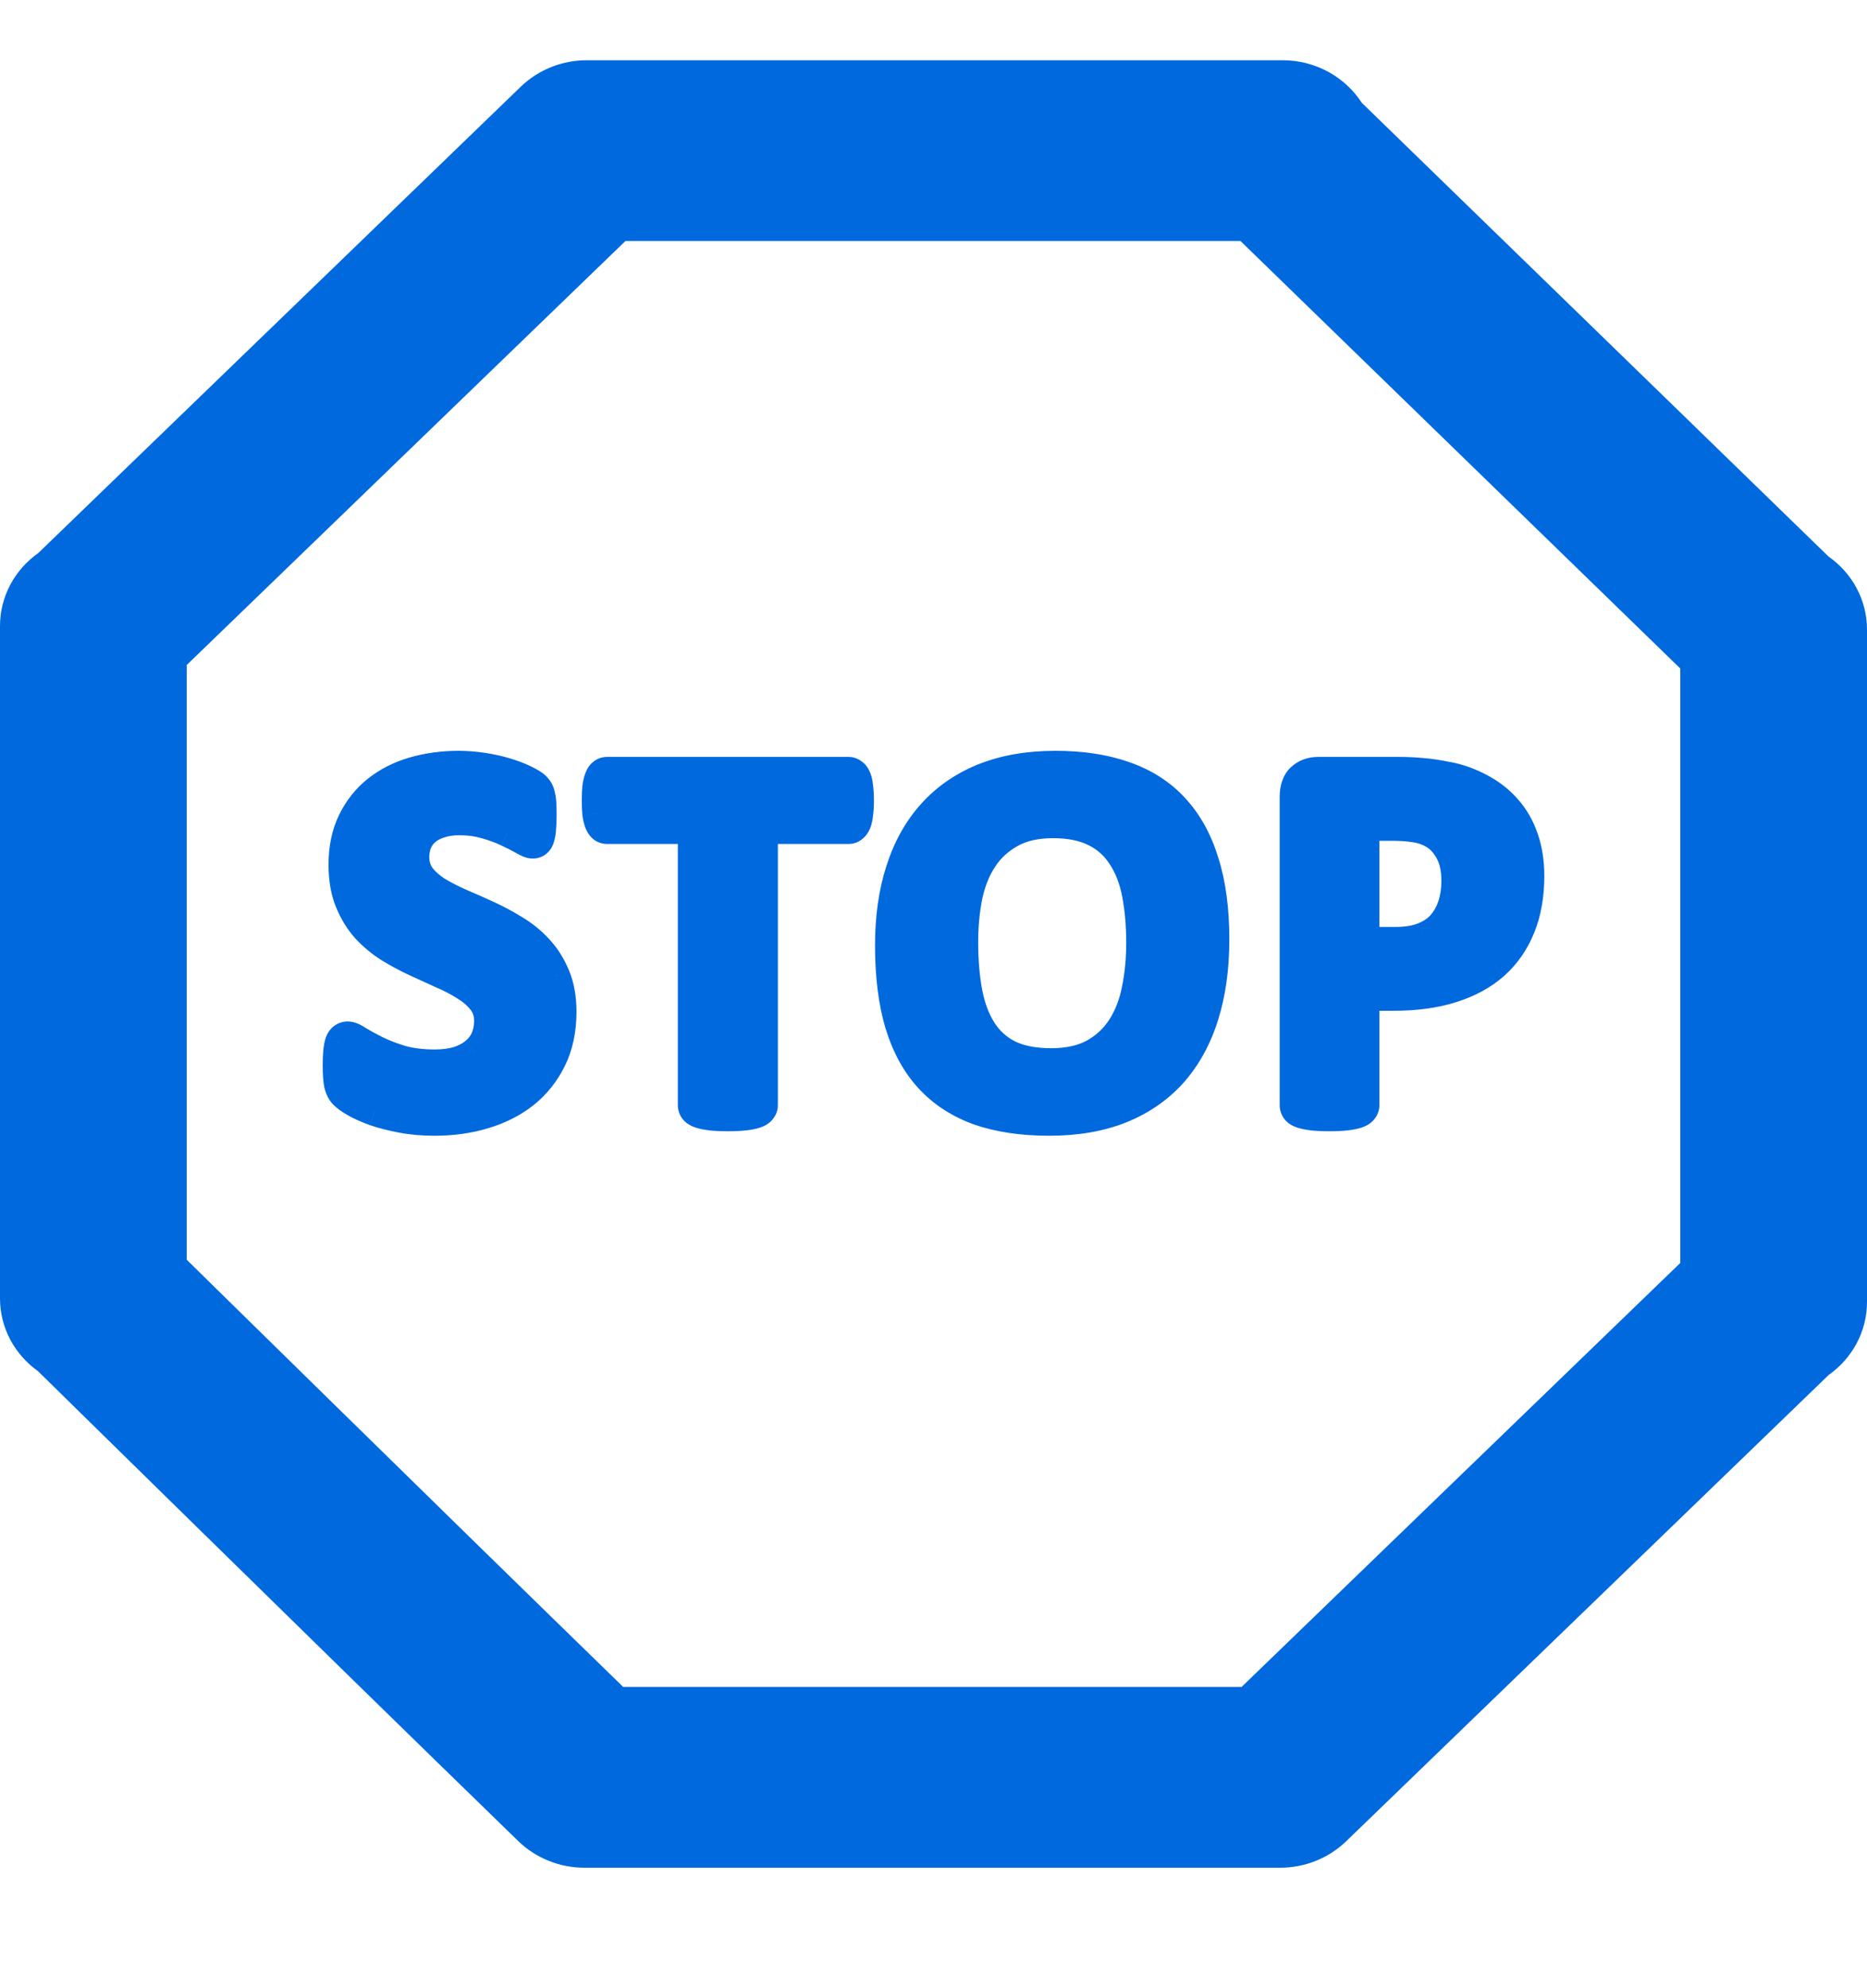<svg width="31" height="33" viewBox="0 0 31 33" fill="none" xmlns="http://www.w3.org/2000/svg">
<path fill-rule="evenodd" clip-rule="evenodd" d="M22.352 30.561C22.061 30.842 21.667 31 21.256 31L9.704 31C9.292 31 8.897 30.841 8.606 30.559C6.865 28.868 4.834 26.881 3.24 25.318C2.442 24.537 1.753 23.86 1.264 23.38L0.633 22.76C0.249 22.487 -9.13121e-07 22.047 -8.67542e-07 21.55L1.56902e-07 10.391C2.02589e-07 9.893 0.25 9.452 0.636 9.179L8.648 1.438C8.939 1.158 9.333 1 9.743 1L21.296 1C21.85 1 22.337 1.282 22.611 1.706L30.36 9.236C30.748 9.508 31 9.951 31 10.45L31 21.609C31 22.107 30.75 22.548 30.364 22.821L22.352 30.561ZM27.9 20.962L27.9 11.096L20.597 4L10.385 4L3.1 11.038L3.1 20.908L3.472 21.274C3.961 21.754 4.649 22.43 5.446 23.21C6.902 24.638 8.721 26.417 10.348 28L20.615 28L27.9 20.962Z" fill="#0069DE"/>
<path d="M9.322 16.795C9.322 17.094 9.266 17.356 9.155 17.581C9.043 17.807 8.893 17.996 8.702 18.148C8.512 18.298 8.289 18.411 8.034 18.487C7.779 18.563 7.507 18.601 7.217 18.601C7.021 18.601 6.837 18.585 6.668 18.553C6.501 18.52 6.353 18.482 6.224 18.439C6.095 18.392 5.986 18.343 5.898 18.294C5.814 18.244 5.752 18.2 5.714 18.162C5.676 18.123 5.648 18.069 5.63 17.999C5.616 17.926 5.608 17.822 5.608 17.687C5.608 17.596 5.611 17.52 5.617 17.459C5.623 17.397 5.632 17.347 5.644 17.309C5.658 17.271 5.676 17.245 5.696 17.23C5.72 17.212 5.746 17.204 5.775 17.204C5.816 17.204 5.874 17.229 5.947 17.278C6.023 17.325 6.12 17.378 6.237 17.436C6.354 17.495 6.493 17.549 6.654 17.599C6.818 17.646 7.007 17.669 7.221 17.669C7.362 17.669 7.488 17.653 7.599 17.621C7.71 17.586 7.804 17.538 7.88 17.476C7.96 17.415 8.02 17.338 8.061 17.248C8.102 17.157 8.122 17.056 8.122 16.944C8.122 16.815 8.087 16.706 8.017 16.615C7.946 16.521 7.854 16.439 7.74 16.369C7.628 16.295 7.501 16.228 7.357 16.166C7.214 16.102 7.066 16.035 6.914 15.964C6.761 15.894 6.613 15.815 6.47 15.727C6.326 15.636 6.197 15.529 6.083 15.406C5.972 15.28 5.881 15.132 5.811 14.962C5.74 14.793 5.705 14.589 5.705 14.352C5.705 14.079 5.755 13.84 5.855 13.635C5.957 13.427 6.093 13.256 6.263 13.121C6.436 12.983 6.638 12.881 6.87 12.813C7.104 12.746 7.352 12.712 7.612 12.712C7.747 12.712 7.882 12.723 8.017 12.743C8.151 12.764 8.277 12.791 8.395 12.827C8.512 12.862 8.616 12.901 8.707 12.945C8.797 12.989 8.857 13.026 8.887 13.055C8.916 13.085 8.935 13.109 8.944 13.13C8.956 13.15 8.964 13.178 8.97 13.213C8.979 13.246 8.985 13.288 8.988 13.341C8.991 13.391 8.992 13.454 8.992 13.53C8.992 13.615 8.989 13.687 8.983 13.745C8.981 13.804 8.973 13.852 8.961 13.89C8.953 13.928 8.938 13.956 8.918 13.974C8.9 13.991 8.875 14 8.843 14C8.811 14 8.759 13.979 8.689 13.938C8.619 13.898 8.532 13.854 8.43 13.807C8.327 13.757 8.209 13.713 8.074 13.675C7.939 13.634 7.791 13.613 7.63 13.613C7.504 13.613 7.394 13.629 7.3 13.662C7.207 13.691 7.127 13.733 7.063 13.789C7.002 13.842 6.955 13.906 6.922 13.982C6.893 14.059 6.878 14.139 6.878 14.224C6.878 14.35 6.912 14.46 6.98 14.554C7.05 14.645 7.142 14.727 7.256 14.8C7.374 14.87 7.505 14.938 7.652 15.002C7.798 15.063 7.948 15.129 8.1 15.2C8.252 15.27 8.402 15.351 8.548 15.441C8.695 15.529 8.825 15.636 8.939 15.762C9.054 15.885 9.146 16.032 9.216 16.202C9.287 16.369 9.322 16.566 9.322 16.795ZM14.261 13.288C14.261 13.373 14.257 13.446 14.248 13.508C14.242 13.566 14.232 13.615 14.217 13.653C14.202 13.688 14.183 13.714 14.16 13.732C14.139 13.749 14.116 13.758 14.089 13.758H12.666V18.342C12.666 18.371 12.655 18.398 12.635 18.421C12.617 18.444 12.587 18.463 12.543 18.478C12.499 18.493 12.439 18.504 12.363 18.513C12.289 18.522 12.197 18.526 12.086 18.526C11.974 18.526 11.88 18.522 11.804 18.513C11.731 18.504 11.672 18.493 11.629 18.478C11.585 18.463 11.552 18.444 11.532 18.421C11.514 18.398 11.505 18.371 11.505 18.342V13.758H10.082C10.052 13.758 10.027 13.749 10.007 13.732C9.986 13.714 9.969 13.688 9.954 13.653C9.94 13.615 9.928 13.566 9.919 13.508C9.913 13.446 9.91 13.373 9.91 13.288C9.91 13.2 9.913 13.126 9.919 13.064C9.928 13.002 9.94 12.954 9.954 12.919C9.969 12.881 9.986 12.854 10.007 12.84C10.027 12.822 10.052 12.813 10.082 12.813H14.089C14.116 12.813 14.139 12.822 14.16 12.84C14.183 12.854 14.202 12.881 14.217 12.919C14.232 12.954 14.242 13.002 14.248 13.064C14.257 13.126 14.261 13.2 14.261 13.288ZM20.162 15.591C20.162 16.062 20.104 16.484 19.987 16.856C19.869 17.229 19.695 17.545 19.464 17.806C19.232 18.064 18.945 18.261 18.602 18.399C18.262 18.534 17.869 18.601 17.42 18.601C16.978 18.601 16.591 18.544 16.26 18.43C15.932 18.312 15.658 18.135 15.438 17.898C15.219 17.661 15.053 17.359 14.942 16.993C14.833 16.627 14.779 16.193 14.779 15.692C14.779 15.232 14.838 14.819 14.955 14.453C15.072 14.084 15.246 13.77 15.478 13.512C15.709 13.254 15.995 13.057 16.335 12.919C16.678 12.781 17.075 12.712 17.526 12.712C17.956 12.712 18.336 12.77 18.664 12.884C18.995 12.998 19.27 13.174 19.49 13.411C19.713 13.648 19.88 13.949 19.991 14.312C20.105 14.672 20.162 15.099 20.162 15.591ZM18.95 15.652C18.95 15.354 18.926 15.082 18.879 14.839C18.832 14.593 18.752 14.384 18.637 14.211C18.526 14.035 18.377 13.9 18.189 13.807C18.002 13.71 17.767 13.662 17.486 13.662C17.202 13.662 16.965 13.716 16.774 13.824C16.584 13.93 16.43 14.072 16.313 14.251C16.196 14.429 16.112 14.639 16.062 14.879C16.015 15.116 15.992 15.368 15.992 15.635C15.992 15.945 16.015 16.225 16.062 16.474C16.109 16.72 16.188 16.931 16.3 17.107C16.411 17.283 16.56 17.418 16.748 17.511C16.935 17.602 17.171 17.648 17.455 17.648C17.74 17.648 17.977 17.595 18.167 17.489C18.358 17.384 18.512 17.24 18.629 17.059C18.746 16.877 18.828 16.666 18.875 16.426C18.925 16.183 18.95 15.925 18.95 15.652ZM25.392 14.54C25.392 14.86 25.342 15.143 25.242 15.389C25.142 15.635 24.997 15.843 24.807 16.013C24.617 16.18 24.382 16.307 24.104 16.395C23.829 16.483 23.503 16.527 23.128 16.527H22.654V18.342C22.654 18.371 22.643 18.398 22.623 18.421C22.605 18.444 22.575 18.463 22.531 18.478C22.487 18.493 22.428 18.504 22.355 18.513C22.282 18.522 22.188 18.526 22.074 18.526C21.962 18.526 21.869 18.522 21.792 18.513C21.719 18.504 21.661 18.493 21.617 18.478C21.573 18.463 21.542 18.444 21.524 18.421C21.507 18.398 21.498 18.371 21.498 18.342V13.227C21.498 13.089 21.533 12.986 21.604 12.919C21.677 12.849 21.772 12.813 21.889 12.813H23.23C23.364 12.813 23.492 12.819 23.612 12.831C23.735 12.84 23.881 12.862 24.051 12.897C24.221 12.929 24.392 12.991 24.565 13.082C24.741 13.172 24.891 13.288 25.014 13.429C25.137 13.566 25.23 13.729 25.295 13.916C25.359 14.101 25.392 14.309 25.392 14.54ZM24.183 14.624C24.183 14.425 24.148 14.261 24.078 14.132C24.007 14.003 23.921 13.908 23.818 13.846C23.716 13.785 23.607 13.747 23.493 13.732C23.382 13.714 23.266 13.706 23.146 13.706H22.654V15.635H23.172C23.357 15.635 23.511 15.61 23.634 15.56C23.76 15.51 23.862 15.441 23.941 15.354C24.02 15.263 24.081 15.156 24.122 15.033C24.163 14.907 24.183 14.771 24.183 14.624Z" fill="#0069DE"/>
<path d="M8.702 18.148L8.857 18.345L8.858 18.344L8.702 18.148ZM6.668 18.553L6.62 18.798L6.621 18.798L6.668 18.553ZM6.224 18.439L6.138 18.674L6.143 18.675L6.224 18.439ZM5.898 18.294L5.772 18.509L5.775 18.511L5.898 18.294ZM5.63 17.999L5.385 18.048L5.388 18.06L5.63 17.999ZM5.644 17.309L5.41 17.219L5.407 17.227L5.405 17.236L5.644 17.309ZM5.696 17.23L5.842 17.433L5.846 17.43L5.696 17.23ZM5.947 17.278L5.806 17.485L5.816 17.491L5.947 17.278ZM6.654 17.599L6.58 17.838L6.586 17.84L6.654 17.599ZM7.599 17.621L7.669 17.861L7.674 17.86L7.599 17.621ZM7.88 17.476L7.727 17.279L7.723 17.282L7.88 17.476ZM8.017 16.615L7.817 16.765L7.819 16.768L8.017 16.615ZM7.74 16.369L7.602 16.578L7.609 16.582L7.74 16.369ZM7.357 16.166L7.255 16.395L7.259 16.396L7.357 16.166ZM6.47 15.727L6.336 15.938L6.339 15.94L6.47 15.727ZM6.083 15.406L5.896 15.572L5.9 15.576L6.083 15.406ZM5.855 13.635L5.63 13.525L5.63 13.526L5.855 13.635ZM6.263 13.121L6.419 13.317L6.419 13.317L6.263 13.121ZM6.87 12.813L6.801 12.573L6.8 12.573L6.87 12.813ZM8.944 13.13L8.714 13.228L8.72 13.242L8.727 13.254L8.944 13.13ZM8.97 13.213L8.724 13.255L8.726 13.267L8.729 13.279L8.97 13.213ZM8.988 13.341L8.738 13.355L8.738 13.355L8.988 13.341ZM8.983 13.745L8.734 13.72L8.734 13.733L8.983 13.745ZM8.961 13.89L8.723 13.817L8.72 13.825L8.718 13.834L8.961 13.89ZM8.918 13.974L8.755 13.784L8.748 13.79L8.741 13.797L8.918 13.974ZM8.43 13.807L8.32 14.032L8.326 14.034L8.43 13.807ZM8.074 13.675L8.001 13.914L8.006 13.915L8.074 13.675ZM7.3 13.662L7.375 13.9L7.382 13.898L7.3 13.662ZM7.063 13.789L7.226 13.979L7.226 13.978L7.063 13.789ZM6.922 13.982L6.692 13.885L6.689 13.893L6.922 13.982ZM6.98 14.554L6.776 14.7L6.782 14.707L6.98 14.554ZM7.256 14.8L7.121 15.01L7.128 15.014L7.256 14.8ZM7.652 15.002L7.551 15.231L7.555 15.232L7.652 15.002ZM8.548 15.441L8.417 15.654L8.42 15.656L8.548 15.441ZM8.939 15.762L8.754 15.93L8.756 15.932L8.939 15.762ZM9.216 16.202L8.985 16.297L8.986 16.299L9.216 16.202ZM9.072 16.795C9.072 17.062 9.022 17.286 8.931 17.471L9.379 17.692C9.51 17.426 9.572 17.125 9.572 16.795H9.072ZM8.931 17.471C8.835 17.665 8.707 17.825 8.546 17.953L8.858 18.344C9.078 18.168 9.252 17.95 9.379 17.692L8.931 17.471ZM8.548 17.952C8.384 18.08 8.19 18.179 7.963 18.247L8.106 18.726C8.388 18.642 8.639 18.516 8.857 18.345L8.548 17.952ZM7.963 18.247C7.733 18.316 7.485 18.351 7.217 18.351V18.851C7.529 18.851 7.826 18.81 8.106 18.726L7.963 18.247ZM7.217 18.351C7.034 18.351 6.867 18.336 6.714 18.307L6.621 18.798C6.808 18.834 7.007 18.851 7.217 18.851V18.351ZM6.715 18.307C6.557 18.277 6.42 18.241 6.304 18.202L6.143 18.675C6.285 18.724 6.445 18.764 6.62 18.798L6.715 18.307ZM6.309 18.203C6.189 18.16 6.094 18.117 6.022 18.076L5.775 18.511C5.879 18.57 6.001 18.623 6.138 18.673L6.309 18.203ZM6.025 18.078C5.946 18.031 5.906 18 5.891 17.985L5.537 18.338C5.598 18.399 5.681 18.456 5.772 18.509L6.025 18.078ZM5.891 17.985C5.894 17.988 5.883 17.979 5.873 17.938L5.388 18.06C5.413 18.159 5.458 18.259 5.537 18.338L5.891 17.985ZM5.876 17.95C5.866 17.901 5.858 17.816 5.858 17.687H5.358C5.358 17.827 5.366 17.951 5.385 18.048L5.876 17.95ZM5.858 17.687C5.858 17.601 5.861 17.533 5.866 17.482L5.368 17.435C5.361 17.507 5.358 17.592 5.358 17.687H5.858ZM5.866 17.482C5.871 17.429 5.878 17.398 5.883 17.383L5.405 17.236C5.386 17.296 5.375 17.364 5.368 17.435L5.866 17.482ZM5.877 17.399C5.879 17.392 5.88 17.394 5.876 17.399C5.872 17.405 5.861 17.419 5.842 17.433L5.551 17.026C5.473 17.082 5.433 17.161 5.41 17.219L5.877 17.399ZM5.846 17.43C5.838 17.436 5.826 17.443 5.813 17.447C5.799 17.452 5.786 17.454 5.775 17.454V16.954C5.692 16.954 5.613 16.98 5.546 17.03L5.846 17.43ZM5.775 17.454C5.761 17.454 5.751 17.451 5.748 17.451C5.744 17.45 5.745 17.45 5.749 17.451C5.759 17.456 5.778 17.466 5.806 17.485L6.087 17.072C6.011 17.02 5.899 16.954 5.775 16.954V17.454ZM5.816 17.491C5.9 17.543 6.004 17.6 6.125 17.66L6.349 17.213C6.235 17.156 6.146 17.107 6.078 17.065L5.816 17.491ZM6.125 17.66C6.257 17.726 6.41 17.785 6.581 17.838L6.728 17.36C6.577 17.313 6.451 17.264 6.349 17.213L6.125 17.66ZM6.586 17.84C6.777 17.894 6.99 17.919 7.221 17.919V17.419C7.025 17.419 6.86 17.398 6.723 17.359L6.586 17.84ZM7.221 17.919C7.381 17.919 7.531 17.901 7.669 17.861L7.53 17.381C7.445 17.405 7.343 17.419 7.221 17.419V17.919ZM7.674 17.86C7.81 17.817 7.933 17.755 8.037 17.671L7.723 17.282C7.676 17.32 7.611 17.355 7.524 17.383L7.674 17.86ZM8.034 17.673C8.145 17.587 8.231 17.479 8.288 17.351L7.833 17.145C7.809 17.198 7.774 17.242 7.727 17.279L8.034 17.673ZM8.288 17.351C8.346 17.224 8.372 17.087 8.372 16.944H7.872C7.872 17.024 7.858 17.09 7.833 17.145L8.288 17.351ZM8.372 16.944C8.372 16.767 8.323 16.602 8.214 16.462L7.819 16.768C7.851 16.809 7.872 16.864 7.872 16.944H8.372ZM8.217 16.465C8.125 16.343 8.008 16.24 7.871 16.156L7.609 16.582C7.7 16.638 7.768 16.7 7.817 16.765L8.217 16.465ZM7.877 16.16C7.752 16.077 7.611 16.003 7.456 15.937L7.259 16.396C7.391 16.453 7.505 16.514 7.602 16.578L7.877 16.16ZM7.46 15.938C7.317 15.874 7.17 15.807 7.018 15.737L6.809 16.191C6.962 16.262 7.111 16.33 7.255 16.395L7.46 15.938ZM7.018 15.737C6.875 15.671 6.736 15.597 6.6 15.514L6.339 15.94C6.491 16.033 6.648 16.117 6.809 16.191L7.018 15.737ZM6.603 15.516C6.478 15.436 6.366 15.343 6.266 15.236L5.9 15.576C6.029 15.715 6.175 15.836 6.336 15.938L6.603 15.516ZM6.27 15.241C6.179 15.137 6.102 15.014 6.042 14.867L5.58 15.058C5.659 15.251 5.764 15.423 5.896 15.572L6.27 15.241ZM6.042 14.867C5.987 14.735 5.955 14.565 5.955 14.352H5.455C5.455 14.613 5.494 14.85 5.58 15.058L6.042 14.867ZM5.955 14.352C5.955 14.11 5.999 13.909 6.079 13.745L5.63 13.526C5.511 13.771 5.455 14.049 5.455 14.352H5.955ZM6.079 13.746C6.166 13.569 6.28 13.427 6.419 13.317L6.108 12.925C5.907 13.085 5.748 13.286 5.63 13.525L6.079 13.746ZM6.419 13.317C6.564 13.201 6.737 13.113 6.94 13.053L6.8 12.573C6.54 12.649 6.308 12.766 6.107 12.926L6.419 13.317ZM6.939 13.054C7.149 12.993 7.373 12.962 7.612 12.962V12.462C7.33 12.462 7.059 12.499 6.801 12.573L6.939 13.054ZM7.612 12.962C7.734 12.962 7.857 12.972 7.979 12.99L8.054 12.496C7.907 12.474 7.76 12.462 7.612 12.462V12.962ZM7.979 12.99C8.104 13.009 8.218 13.035 8.323 13.066L8.466 12.587C8.337 12.548 8.199 12.518 8.054 12.496L7.979 12.99ZM8.323 13.066C8.43 13.098 8.521 13.133 8.598 13.17L8.815 12.72C8.711 12.669 8.594 12.625 8.466 12.587L8.323 13.066ZM8.598 13.17C8.639 13.19 8.669 13.206 8.69 13.219C8.713 13.233 8.716 13.238 8.71 13.232L9.064 12.878C9.001 12.816 8.906 12.764 8.815 12.72L8.598 13.17ZM8.71 13.232C8.719 13.241 8.723 13.246 8.724 13.248C8.725 13.248 8.724 13.247 8.722 13.244C8.721 13.242 8.717 13.236 8.714 13.228L9.174 13.031C9.146 12.966 9.099 12.914 9.064 12.878L8.71 13.232ZM8.727 13.254C8.722 13.246 8.721 13.241 8.721 13.241C8.721 13.242 8.722 13.246 8.724 13.255L9.217 13.172C9.208 13.121 9.193 13.062 9.161 13.006L8.727 13.254ZM8.729 13.279C8.731 13.288 8.736 13.311 8.738 13.355L9.237 13.327C9.234 13.265 9.227 13.204 9.211 13.148L8.729 13.279ZM8.738 13.355C8.741 13.399 8.742 13.456 8.742 13.53H9.242C9.242 13.451 9.241 13.383 9.237 13.326L8.738 13.355ZM8.742 13.53C8.742 13.61 8.739 13.673 8.735 13.72L9.232 13.77C9.239 13.7 9.242 13.62 9.242 13.53H8.742ZM8.734 13.733C8.731 13.779 8.726 13.805 8.723 13.817L9.2 13.964C9.22 13.899 9.23 13.828 9.233 13.758L8.734 13.733ZM8.718 13.834C8.716 13.842 8.72 13.813 8.755 13.784L9.08 14.163C9.156 14.099 9.189 14.014 9.205 13.946L8.718 13.834ZM8.741 13.797C8.76 13.778 8.782 13.765 8.802 13.758C8.822 13.751 8.837 13.75 8.843 13.75V14.25C8.921 14.25 9.017 14.228 9.094 14.15L8.741 13.797ZM8.843 13.75C8.86 13.75 8.872 13.753 8.875 13.753C8.878 13.754 8.878 13.755 8.873 13.752C8.863 13.748 8.844 13.739 8.815 13.723L8.563 14.154C8.604 14.178 8.646 14.2 8.687 14.217C8.724 14.232 8.78 14.25 8.843 14.25V13.75ZM8.815 13.723C8.735 13.676 8.641 13.628 8.534 13.579L8.326 14.034C8.423 14.079 8.502 14.119 8.563 14.154L8.815 13.723ZM8.539 13.582C8.421 13.524 8.288 13.476 8.142 13.434L8.006 13.915C8.129 13.95 8.234 13.989 8.32 14.031L8.539 13.582ZM8.147 13.436C7.985 13.386 7.812 13.363 7.63 13.363V13.863C7.77 13.863 7.893 13.881 8.001 13.914L8.147 13.436ZM7.63 13.363C7.483 13.363 7.345 13.382 7.219 13.425L7.382 13.898C7.443 13.877 7.524 13.863 7.63 13.863V13.363ZM7.226 13.423C7.104 13.461 6.994 13.519 6.9 13.6L7.226 13.978C7.261 13.948 7.309 13.921 7.375 13.9L7.226 13.423ZM6.9 13.599C6.809 13.678 6.739 13.774 6.692 13.885L7.153 14.08C7.17 14.039 7.194 14.006 7.226 13.979L6.9 13.599ZM6.689 13.893C6.648 13.999 6.628 14.11 6.628 14.224H7.128C7.128 14.169 7.138 14.118 7.156 14.072L6.689 13.893ZM6.628 14.224C6.628 14.397 6.676 14.559 6.777 14.7L7.183 14.408C7.149 14.361 7.128 14.303 7.128 14.224H6.628ZM6.782 14.707C6.872 14.824 6.987 14.924 7.121 15.01L7.391 14.589C7.297 14.529 7.227 14.465 7.177 14.401L6.782 14.707ZM7.128 15.014C7.255 15.091 7.397 15.163 7.551 15.231L7.753 14.773C7.614 14.712 7.492 14.649 7.385 14.585L7.128 15.014ZM7.555 15.232C7.699 15.293 7.846 15.357 7.995 15.427L8.205 14.973C8.05 14.901 7.898 14.834 7.749 14.771L7.555 15.232ZM7.995 15.427C8.138 15.493 8.279 15.568 8.417 15.654L8.68 15.229C8.525 15.133 8.367 15.047 8.205 14.973L7.995 15.427ZM8.42 15.656C8.545 15.731 8.657 15.822 8.754 15.93L9.125 15.594C8.994 15.45 8.844 15.328 8.677 15.227L8.42 15.656ZM8.756 15.932C8.848 16.032 8.925 16.152 8.985 16.297L9.447 16.106C9.367 15.911 9.259 15.739 9.123 15.592L8.756 15.932ZM8.986 16.299C9.04 16.428 9.072 16.591 9.072 16.795H9.572C9.572 16.541 9.533 16.309 9.447 16.105L8.986 16.299ZM14.248 13.508L14 13.472L13.999 13.483L14.248 13.508ZM14.217 13.653L14.448 13.749L14.45 13.743L14.217 13.653ZM14.16 13.732L14.01 13.532L14.003 13.537L13.997 13.542L14.16 13.732ZM12.666 13.758V13.508H12.416V13.758H12.666ZM12.635 18.421L12.447 18.256L12.441 18.263L12.435 18.271L12.635 18.421ZM12.363 18.513L12.334 18.265L12.333 18.265L12.363 18.513ZM11.804 18.513L11.775 18.761L11.776 18.762L11.804 18.513ZM11.532 18.421L11.332 18.571L11.338 18.578L11.344 18.585L11.532 18.421ZM11.505 13.758H11.755V13.508H11.505V13.758ZM9.954 13.653L9.721 13.743L9.724 13.749L9.954 13.653ZM9.919 13.508L9.67 13.531L9.672 13.545L9.919 13.508ZM9.919 13.064L9.671 13.029L9.67 13.04L9.919 13.064ZM9.954 12.919L10.185 13.015L10.188 13.009L9.954 12.919ZM10.007 12.84L10.152 13.043L10.161 13.037L10.17 13.03L10.007 12.84ZM14.16 12.84L13.997 13.03L14.011 13.042L14.027 13.052L14.16 12.84ZM14.217 12.919L13.983 13.009L13.986 13.015L14.217 12.919ZM14.248 13.064L13.999 13.088L14 13.099L14.248 13.064ZM14.011 13.288C14.011 13.365 14.007 13.426 14 13.473L14.495 13.543C14.506 13.467 14.511 13.381 14.511 13.288H14.011ZM13.999 13.483C13.994 13.528 13.988 13.553 13.984 13.563L14.45 13.743C14.476 13.677 14.489 13.605 14.496 13.533L13.999 13.483ZM13.986 13.557C13.984 13.563 13.988 13.548 14.01 13.532L14.31 13.932C14.378 13.881 14.421 13.813 14.448 13.749L13.986 13.557ZM13.997 13.542C14.007 13.533 14.021 13.524 14.039 13.518C14.057 13.511 14.074 13.508 14.089 13.508V14.008C14.177 14.008 14.258 13.977 14.322 13.922L13.997 13.542ZM14.089 13.508H12.666V14.008H14.089V13.508ZM12.416 13.758V18.342H12.916V13.758H12.416ZM12.416 18.342C12.416 18.327 12.418 18.31 12.425 18.293C12.431 18.276 12.44 18.264 12.447 18.256L12.823 18.585C12.881 18.52 12.916 18.436 12.916 18.342H12.416ZM12.435 18.271C12.449 18.253 12.462 18.243 12.467 18.24C12.472 18.237 12.472 18.238 12.464 18.241L12.622 18.715C12.688 18.693 12.774 18.652 12.835 18.571L12.435 18.271ZM12.464 18.241C12.443 18.248 12.402 18.257 12.334 18.265L12.391 18.762C12.475 18.752 12.554 18.738 12.622 18.715L12.464 18.241ZM12.333 18.265C12.273 18.272 12.191 18.276 12.086 18.276V18.776C12.202 18.776 12.306 18.772 12.392 18.761L12.333 18.265ZM12.086 18.276C11.98 18.276 11.896 18.272 11.833 18.265L11.776 18.762C11.865 18.772 11.969 18.776 12.086 18.776V18.276ZM11.834 18.265C11.769 18.257 11.729 18.248 11.708 18.241L11.55 18.715C11.616 18.737 11.693 18.752 11.775 18.761L11.834 18.265ZM11.708 18.241C11.699 18.238 11.697 18.236 11.699 18.238C11.701 18.239 11.71 18.244 11.72 18.256L11.344 18.585C11.404 18.655 11.482 18.693 11.55 18.715L11.708 18.241ZM11.732 18.271C11.738 18.279 11.745 18.291 11.749 18.305C11.754 18.318 11.755 18.331 11.755 18.342H11.255C11.255 18.425 11.282 18.504 11.332 18.571L11.732 18.271ZM11.755 18.342V13.758H11.255V18.342H11.755ZM11.505 13.508H10.082V14.008H11.505V13.508ZM10.082 13.508C10.092 13.508 10.107 13.51 10.124 13.516C10.142 13.522 10.157 13.531 10.17 13.542L9.844 13.922C9.914 13.982 9.998 14.008 10.082 14.008V13.508ZM10.17 13.542C10.18 13.55 10.185 13.558 10.187 13.56C10.188 13.563 10.187 13.562 10.185 13.557L9.724 13.749C9.747 13.806 9.784 13.87 9.844 13.922L10.17 13.542ZM10.188 13.563C10.182 13.548 10.174 13.519 10.166 13.471L9.672 13.545C9.682 13.614 9.698 13.682 9.721 13.743L10.188 13.563ZM10.168 13.484C10.163 13.433 10.16 13.368 10.16 13.288H9.66C9.66 13.378 9.663 13.46 9.67 13.531L10.168 13.484ZM10.16 13.288C10.16 13.205 10.163 13.139 10.168 13.088L9.67 13.04C9.663 13.112 9.66 13.195 9.66 13.288H10.16ZM10.167 13.099C10.174 13.047 10.182 13.023 10.185 13.015L9.724 12.823C9.697 12.886 9.682 12.958 9.672 13.029L10.167 13.099ZM10.188 13.009C10.19 13.002 10.19 13.004 10.187 13.009C10.183 13.015 10.172 13.029 10.152 13.043L9.862 12.636C9.784 12.692 9.743 12.771 9.721 12.829L10.188 13.009ZM10.17 13.03C10.157 13.04 10.142 13.05 10.124 13.056C10.107 13.062 10.092 13.063 10.082 13.063V12.563C9.998 12.563 9.914 12.59 9.844 12.65L10.17 13.03ZM10.082 13.063H14.089V12.563H10.082V13.063ZM14.089 13.063C14.074 13.063 14.057 13.061 14.039 13.054C14.021 13.047 14.007 13.038 13.997 13.03L14.322 12.65C14.258 12.595 14.177 12.563 14.089 12.563V13.063ZM14.027 13.052C14.007 13.039 13.995 13.025 13.989 13.017C13.983 13.009 13.982 13.005 13.984 13.009L14.45 12.829C14.425 12.764 14.379 12.682 14.292 12.628L14.027 13.052ZM13.986 13.015C13.986 13.015 13.988 13.02 13.991 13.033C13.994 13.046 13.997 13.064 13.999 13.088L14.497 13.04C14.49 12.967 14.476 12.891 14.448 12.823L13.986 13.015ZM14 13.099C14.007 13.145 14.011 13.208 14.011 13.288H14.511C14.511 13.193 14.506 13.105 14.495 13.029L14 13.099ZM19.464 17.806L19.65 17.973L19.651 17.972L19.464 17.806ZM18.602 18.399L18.695 18.631L18.696 18.631L18.602 18.399ZM16.26 18.43L16.176 18.665L16.178 18.666L16.26 18.43ZM14.942 16.993L14.702 17.064L14.703 17.065L14.942 16.993ZM14.955 14.453L15.193 14.529L15.193 14.528L14.955 14.453ZM16.335 12.919L16.242 12.687L16.241 12.687L16.335 12.919ZM18.664 12.884L18.582 13.12L18.582 13.12L18.664 12.884ZM19.49 13.411L19.307 13.581L19.308 13.582L19.49 13.411ZM19.991 14.312L19.752 14.385L19.753 14.388L19.991 14.312ZM18.879 14.839L18.634 14.886L18.634 14.887L18.879 14.839ZM18.637 14.211L18.426 14.345L18.429 14.349L18.637 14.211ZM18.189 13.807L18.075 14.029L18.078 14.03L18.189 13.807ZM16.774 13.824L16.895 14.043L16.898 14.041L16.774 13.824ZM16.062 14.879L15.818 14.828L15.817 14.831L16.062 14.879ZM16.062 16.474L15.817 16.52L15.817 16.521L16.062 16.474ZM16.748 17.511L16.636 17.735L16.639 17.736L16.748 17.511ZM18.875 16.426L18.63 16.376L18.63 16.378L18.875 16.426ZM19.912 15.591C19.912 16.042 19.856 16.438 19.748 16.781L20.225 16.931C20.351 16.531 20.412 16.083 20.412 15.591H19.912ZM19.748 16.781C19.64 17.124 19.482 17.408 19.277 17.64L19.651 17.972C19.908 17.682 20.099 17.333 20.225 16.931L19.748 16.781ZM19.278 17.639C19.073 17.866 18.819 18.043 18.509 18.167L18.696 18.631C19.071 18.48 19.391 18.261 19.65 17.973L19.278 17.639ZM18.51 18.166C18.206 18.287 17.844 18.351 17.42 18.351V18.851C17.893 18.851 18.32 18.78 18.695 18.631L18.51 18.166ZM17.42 18.351C16.999 18.351 16.641 18.297 16.342 18.193L16.178 18.666C16.542 18.791 16.957 18.851 17.42 18.851V18.351ZM16.344 18.194C16.051 18.09 15.812 17.934 15.622 17.728L15.255 18.068C15.504 18.337 15.813 18.535 16.176 18.665L16.344 18.194ZM15.622 17.728C15.432 17.523 15.283 17.257 15.181 16.92L14.703 17.065C14.823 17.461 15.005 17.798 15.255 18.068L15.622 17.728ZM15.181 16.922C15.082 16.584 15.029 16.176 15.029 15.692H14.529C14.529 16.21 14.585 16.669 14.702 17.064L15.181 16.922ZM15.029 15.692C15.029 15.253 15.085 14.866 15.193 14.529L14.717 14.376C14.59 14.772 14.529 15.211 14.529 15.692H15.029ZM15.193 14.528C15.301 14.189 15.459 13.908 15.664 13.679L15.292 13.345C15.034 13.632 14.843 13.978 14.717 14.377L15.193 14.528ZM15.664 13.679C15.868 13.451 16.122 13.275 16.429 13.151L16.241 12.687C15.868 12.838 15.55 13.057 15.292 13.345L15.664 13.679ZM16.428 13.151C16.735 13.027 17.1 12.962 17.526 12.962V12.462C17.049 12.462 16.62 12.535 16.242 12.687L16.428 13.151ZM17.526 12.962C17.935 12.962 18.285 13.017 18.582 13.12L18.746 12.648C18.386 12.522 17.978 12.462 17.526 12.462V12.962ZM18.582 13.12C18.878 13.222 19.117 13.376 19.307 13.581L19.674 13.241C19.424 12.971 19.112 12.774 18.745 12.648L18.582 13.12ZM19.308 13.582C19.5 13.787 19.65 14.052 19.752 14.385L20.23 14.239C20.109 13.845 19.925 13.509 19.672 13.24L19.308 13.582ZM19.753 14.388C19.857 14.717 19.912 15.117 19.912 15.591H20.412C20.412 15.08 20.353 14.627 20.229 14.236L19.753 14.388ZM19.2 15.652C19.2 15.341 19.175 15.054 19.125 14.792L18.634 14.887C18.677 15.111 18.7 15.366 18.7 15.652H19.2ZM19.125 14.793C19.073 14.521 18.982 14.279 18.846 14.073L18.429 14.349C18.522 14.489 18.592 14.666 18.634 14.886L19.125 14.793ZM18.849 14.077C18.713 13.863 18.529 13.697 18.301 13.583L18.078 14.03C18.225 14.104 18.34 14.208 18.426 14.345L18.849 14.077ZM18.304 13.584C18.071 13.464 17.794 13.412 17.486 13.412V13.912C17.74 13.912 17.932 13.956 18.075 14.029L18.304 13.584ZM17.486 13.412C17.171 13.412 16.888 13.472 16.651 13.607L16.898 14.041C17.041 13.96 17.233 13.912 17.486 13.912V13.412ZM16.653 13.605C16.428 13.73 16.244 13.9 16.104 14.113L16.522 14.388C16.616 14.243 16.74 14.129 16.895 14.043L16.653 13.605ZM16.104 14.113C15.967 14.322 15.873 14.562 15.818 14.828L16.307 14.93C16.352 14.716 16.424 14.536 16.522 14.388L16.104 14.113ZM15.817 14.831C15.767 15.085 15.742 15.354 15.742 15.635H16.242C16.242 15.383 16.264 15.147 16.308 14.927L15.817 14.831ZM15.742 15.635C15.742 15.957 15.766 16.253 15.817 16.52L16.308 16.428C16.265 16.197 16.242 15.933 16.242 15.635H15.742ZM15.817 16.521C15.868 16.792 15.957 17.034 16.088 17.241L16.511 16.973C16.419 16.829 16.35 16.649 16.308 16.427L15.817 16.521ZM16.088 17.241C16.224 17.455 16.408 17.621 16.636 17.735L16.86 17.288C16.712 17.214 16.598 17.11 16.511 16.973L16.088 17.241ZM16.639 17.736C16.87 17.848 17.146 17.898 17.455 17.898V17.398C17.196 17.398 17 17.356 16.857 17.286L16.639 17.736ZM17.455 17.898C17.769 17.898 18.051 17.839 18.288 17.708L18.046 17.271C17.902 17.35 17.71 17.398 17.455 17.398V17.898ZM18.288 17.708C18.515 17.583 18.699 17.411 18.839 17.194L18.419 16.923C18.324 17.07 18.201 17.185 18.046 17.271L18.288 17.708ZM18.839 17.194C18.975 16.983 19.068 16.741 19.12 16.474L18.63 16.378C18.588 16.591 18.517 16.771 18.419 16.923L18.839 17.194ZM19.12 16.476C19.173 16.215 19.2 15.94 19.2 15.652H18.7C18.7 15.91 18.676 16.151 18.63 16.376L19.12 16.476ZM24.807 16.013L24.972 16.201L24.974 16.199L24.807 16.013ZM24.104 16.395L24.029 16.157L24.028 16.157L24.104 16.395ZM22.654 16.527V16.277H22.404V16.527H22.654ZM22.623 18.421L22.435 18.256L22.429 18.263L22.423 18.271L22.623 18.421ZM21.792 18.513L21.763 18.761L21.764 18.762L21.792 18.513ZM21.604 12.919L21.776 13.099L21.777 13.099L21.604 12.919ZM23.612 12.831L23.587 13.08L23.594 13.08L23.612 12.831ZM24.051 12.897L24.001 13.142L24.005 13.143L24.051 12.897ZM24.565 13.082L24.449 13.303L24.451 13.304L24.565 13.082ZM25.014 13.429L24.826 13.593L24.827 13.595L25.014 13.429ZM25.295 13.916L25.058 13.998L25.059 13.999L25.295 13.916ZM23.493 13.732L23.454 13.979L23.461 13.98L23.493 13.732ZM22.654 13.706V13.456H22.404V13.706H22.654ZM22.654 15.635H22.404V15.885H22.654V15.635ZM23.634 15.56L23.542 15.328L23.54 15.328L23.634 15.56ZM23.941 15.354L24.127 15.521L24.13 15.518L23.941 15.354ZM24.122 15.033L24.359 15.112L24.359 15.11L24.122 15.033ZM25.142 14.54C25.142 14.834 25.096 15.084 25.01 15.295L25.474 15.482C25.588 15.201 25.642 14.886 25.642 14.54H25.142ZM25.01 15.295C24.925 15.507 24.801 15.683 24.641 15.826L24.974 16.199C25.194 16.003 25.36 15.763 25.474 15.482L25.01 15.295ZM24.642 15.825C24.482 15.966 24.279 16.078 24.029 16.157L24.179 16.633C24.486 16.537 24.752 16.394 24.972 16.201L24.642 15.825ZM24.028 16.157C23.783 16.235 23.485 16.277 23.128 16.277V16.777C23.522 16.777 23.874 16.731 24.18 16.633L24.028 16.157ZM23.128 16.277H22.654V16.777H23.128V16.277ZM22.404 16.527V18.342H22.904V16.527H22.404ZM22.404 18.342C22.404 18.327 22.407 18.31 22.413 18.293C22.419 18.276 22.428 18.264 22.435 18.256L22.811 18.585C22.869 18.52 22.904 18.436 22.904 18.342H22.404ZM22.423 18.271C22.437 18.253 22.45 18.243 22.455 18.24C22.46 18.237 22.46 18.238 22.452 18.241L22.61 18.715C22.676 18.693 22.762 18.652 22.823 18.571L22.423 18.271ZM22.452 18.241C22.43 18.248 22.39 18.257 22.325 18.265L22.385 18.761C22.466 18.752 22.543 18.737 22.61 18.715L22.452 18.241ZM22.325 18.265C22.266 18.272 22.183 18.276 22.074 18.276V18.776C22.193 18.776 22.298 18.772 22.385 18.761L22.325 18.265ZM22.074 18.276C21.968 18.276 21.885 18.272 21.821 18.265L21.764 18.762C21.853 18.772 21.957 18.776 22.074 18.776V18.276ZM21.822 18.265C21.757 18.257 21.717 18.248 21.696 18.241L21.538 18.715C21.604 18.737 21.681 18.752 21.763 18.761L21.822 18.265ZM21.696 18.241C21.687 18.238 21.687 18.237 21.692 18.24C21.697 18.243 21.711 18.253 21.724 18.271L21.324 18.571C21.386 18.652 21.471 18.693 21.538 18.715L21.696 18.241ZM21.724 18.271C21.731 18.279 21.737 18.291 21.742 18.305C21.746 18.318 21.748 18.331 21.748 18.342H21.248C21.248 18.425 21.274 18.504 21.324 18.571L21.724 18.271ZM21.748 18.342V13.227H21.248V18.342H21.748ZM21.748 13.227C21.748 13.128 21.773 13.103 21.776 13.099L21.43 12.738C21.294 12.87 21.248 13.049 21.248 13.227H21.748ZM21.777 13.099C21.796 13.081 21.826 13.063 21.889 13.063V12.563C21.718 12.563 21.557 12.617 21.43 12.739L21.777 13.099ZM21.889 13.063H23.23V12.563H21.889V13.063ZM23.23 13.063C23.357 13.063 23.476 13.069 23.587 13.08L23.636 12.582C23.507 12.57 23.371 12.563 23.23 12.563V13.063ZM23.594 13.08C23.703 13.088 23.837 13.108 24.001 13.142L24.102 12.652C23.925 12.616 23.767 12.591 23.63 12.582L23.594 13.08ZM24.005 13.143C24.147 13.17 24.295 13.222 24.449 13.303L24.682 12.86C24.49 12.759 24.295 12.689 24.098 12.651L24.005 13.143ZM24.451 13.304C24.6 13.381 24.724 13.478 24.826 13.593L25.202 13.264C25.057 13.098 24.882 12.964 24.68 12.859L24.451 13.304ZM24.827 13.595C24.927 13.706 25.004 13.839 25.058 13.998L25.531 13.835C25.457 13.619 25.347 13.426 25.2 13.262L24.827 13.595ZM25.059 13.999C25.113 14.153 25.142 14.332 25.142 14.54H25.642C25.642 14.286 25.606 14.05 25.531 13.834L25.059 13.999ZM24.433 14.624C24.433 14.397 24.393 14.188 24.297 14.012L23.858 14.252C23.902 14.333 23.933 14.452 23.933 14.624H24.433ZM24.297 14.012C24.21 13.853 24.096 13.721 23.947 13.632L23.69 14.061C23.746 14.095 23.804 14.153 23.858 14.252L24.297 14.012ZM23.947 13.632C23.816 13.553 23.675 13.503 23.525 13.484L23.461 13.98C23.54 13.99 23.616 14.016 23.69 14.061L23.947 13.632ZM23.532 13.485C23.407 13.465 23.278 13.456 23.146 13.456V13.956C23.254 13.956 23.357 13.963 23.454 13.979L23.532 13.485ZM23.146 13.456H22.654V13.956H23.146V13.456ZM22.404 13.706V15.635H22.904V13.706H22.404ZM22.654 15.885H23.172V15.385H22.654V15.885ZM23.172 15.885C23.377 15.885 23.566 15.857 23.727 15.792L23.54 15.328C23.456 15.362 23.336 15.385 23.172 15.385V15.885ZM23.726 15.793C23.882 15.731 24.019 15.641 24.127 15.521L23.756 15.186C23.706 15.242 23.637 15.29 23.542 15.328L23.726 15.793ZM24.13 15.518C24.232 15.4 24.308 15.264 24.359 15.112L23.884 14.954C23.853 15.048 23.809 15.125 23.753 15.189L24.13 15.518ZM24.359 15.11C24.409 14.957 24.433 14.794 24.433 14.624H23.933C23.933 14.747 23.916 14.857 23.884 14.955L24.359 15.11Z" fill="#0069DE"/>
</svg>
